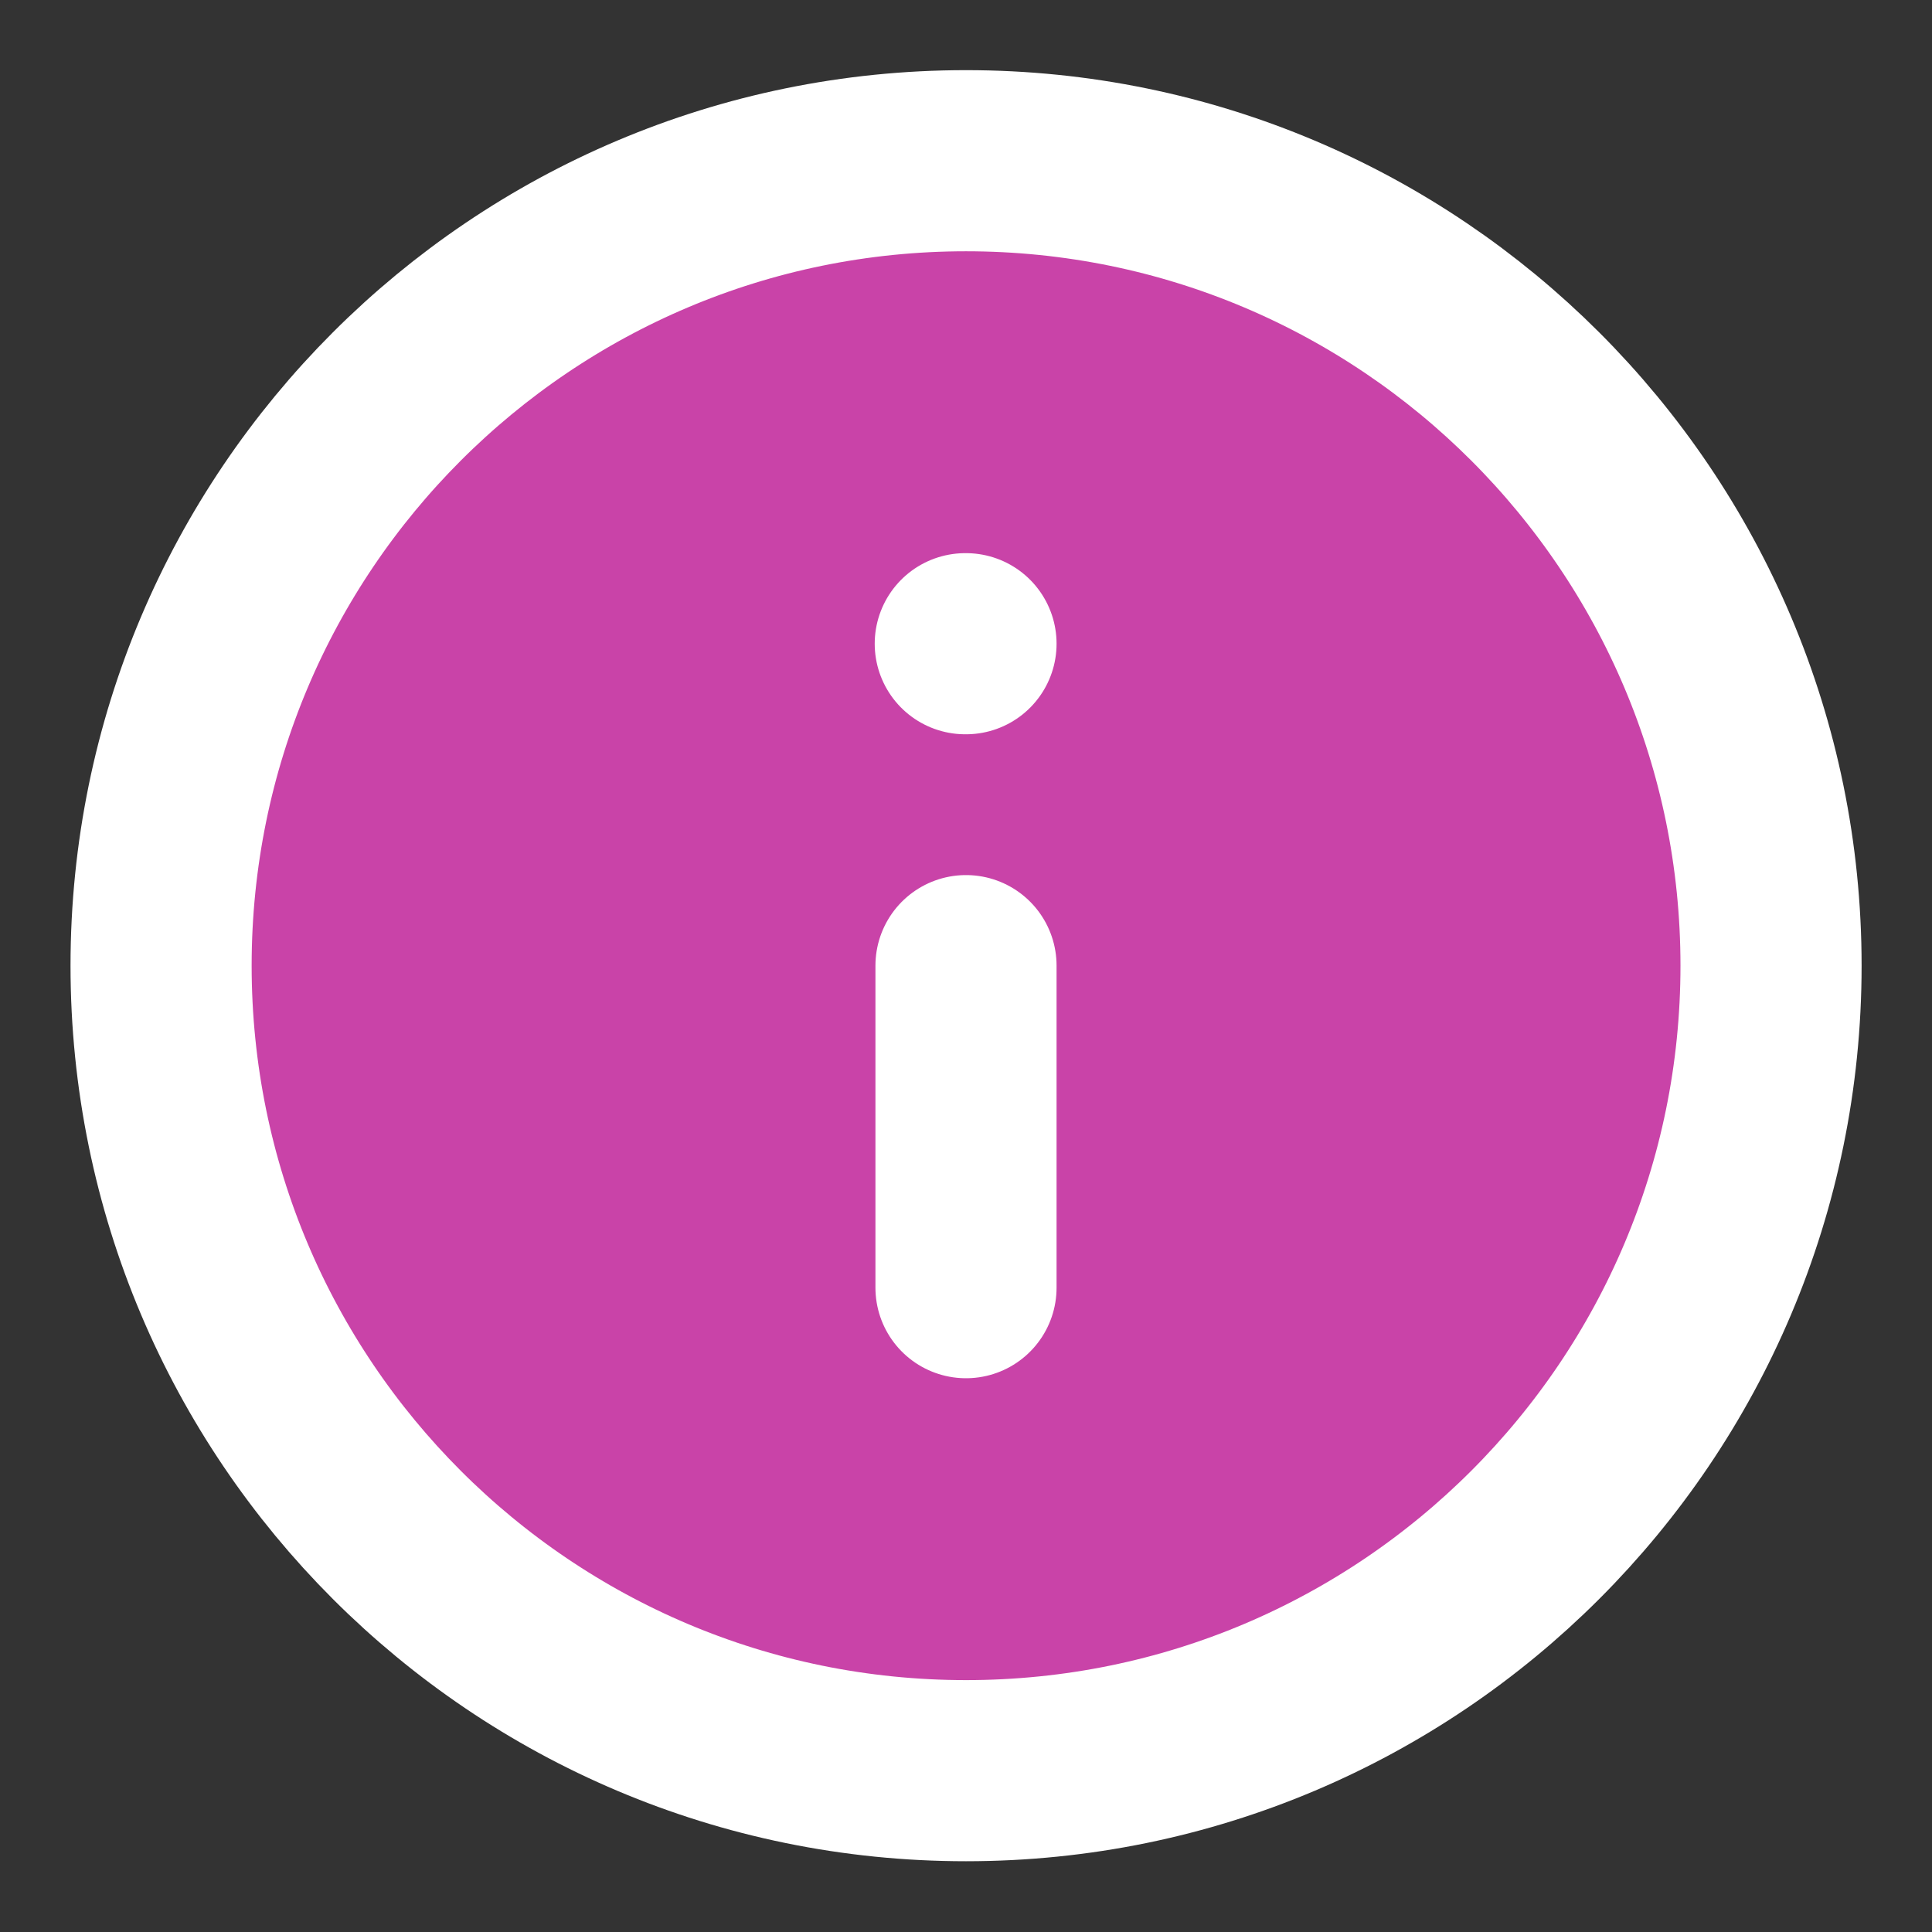 <svg width="16" height="16" viewBox="0 0 16 16" fill="none" xmlns="http://www.w3.org/2000/svg">
<rect x="0" y="0" width="16" height="16" fill="#333333" stroke="none"/>
<g clip-path="url(#clip0_3573_38002)">
<path d="M8 1.331C4.318 1.331 1.334 4.316 1.334 7.997C1.334 11.679 4.318 14.664 8 14.664C11.682 14.664 14.667 11.679 14.667 7.997C14.667 4.316 11.682 1.331 8 1.331Z" fill="#C943A8"/>
<path d="M8 10.664L8 7.997M8 5.331L7.994 5.331M1.334 7.997C1.334 4.316 4.318 1.331 8 1.331C11.682 1.331 14.667 4.316 14.667 7.997C14.667 11.679 11.682 14.664 8 14.664C4.318 14.664 1.334 11.679 1.334 7.997Z" stroke="white" stroke-width="1.5" stroke-linecap="round" stroke-linejoin="round"/>
</g>
<defs>
<clipPath id="clip0_3573_38002">
<rect width="16" height="16" fill="white" transform="translate(16 16) rotate(-180)"/>
</clipPath>
</defs>
</svg>
